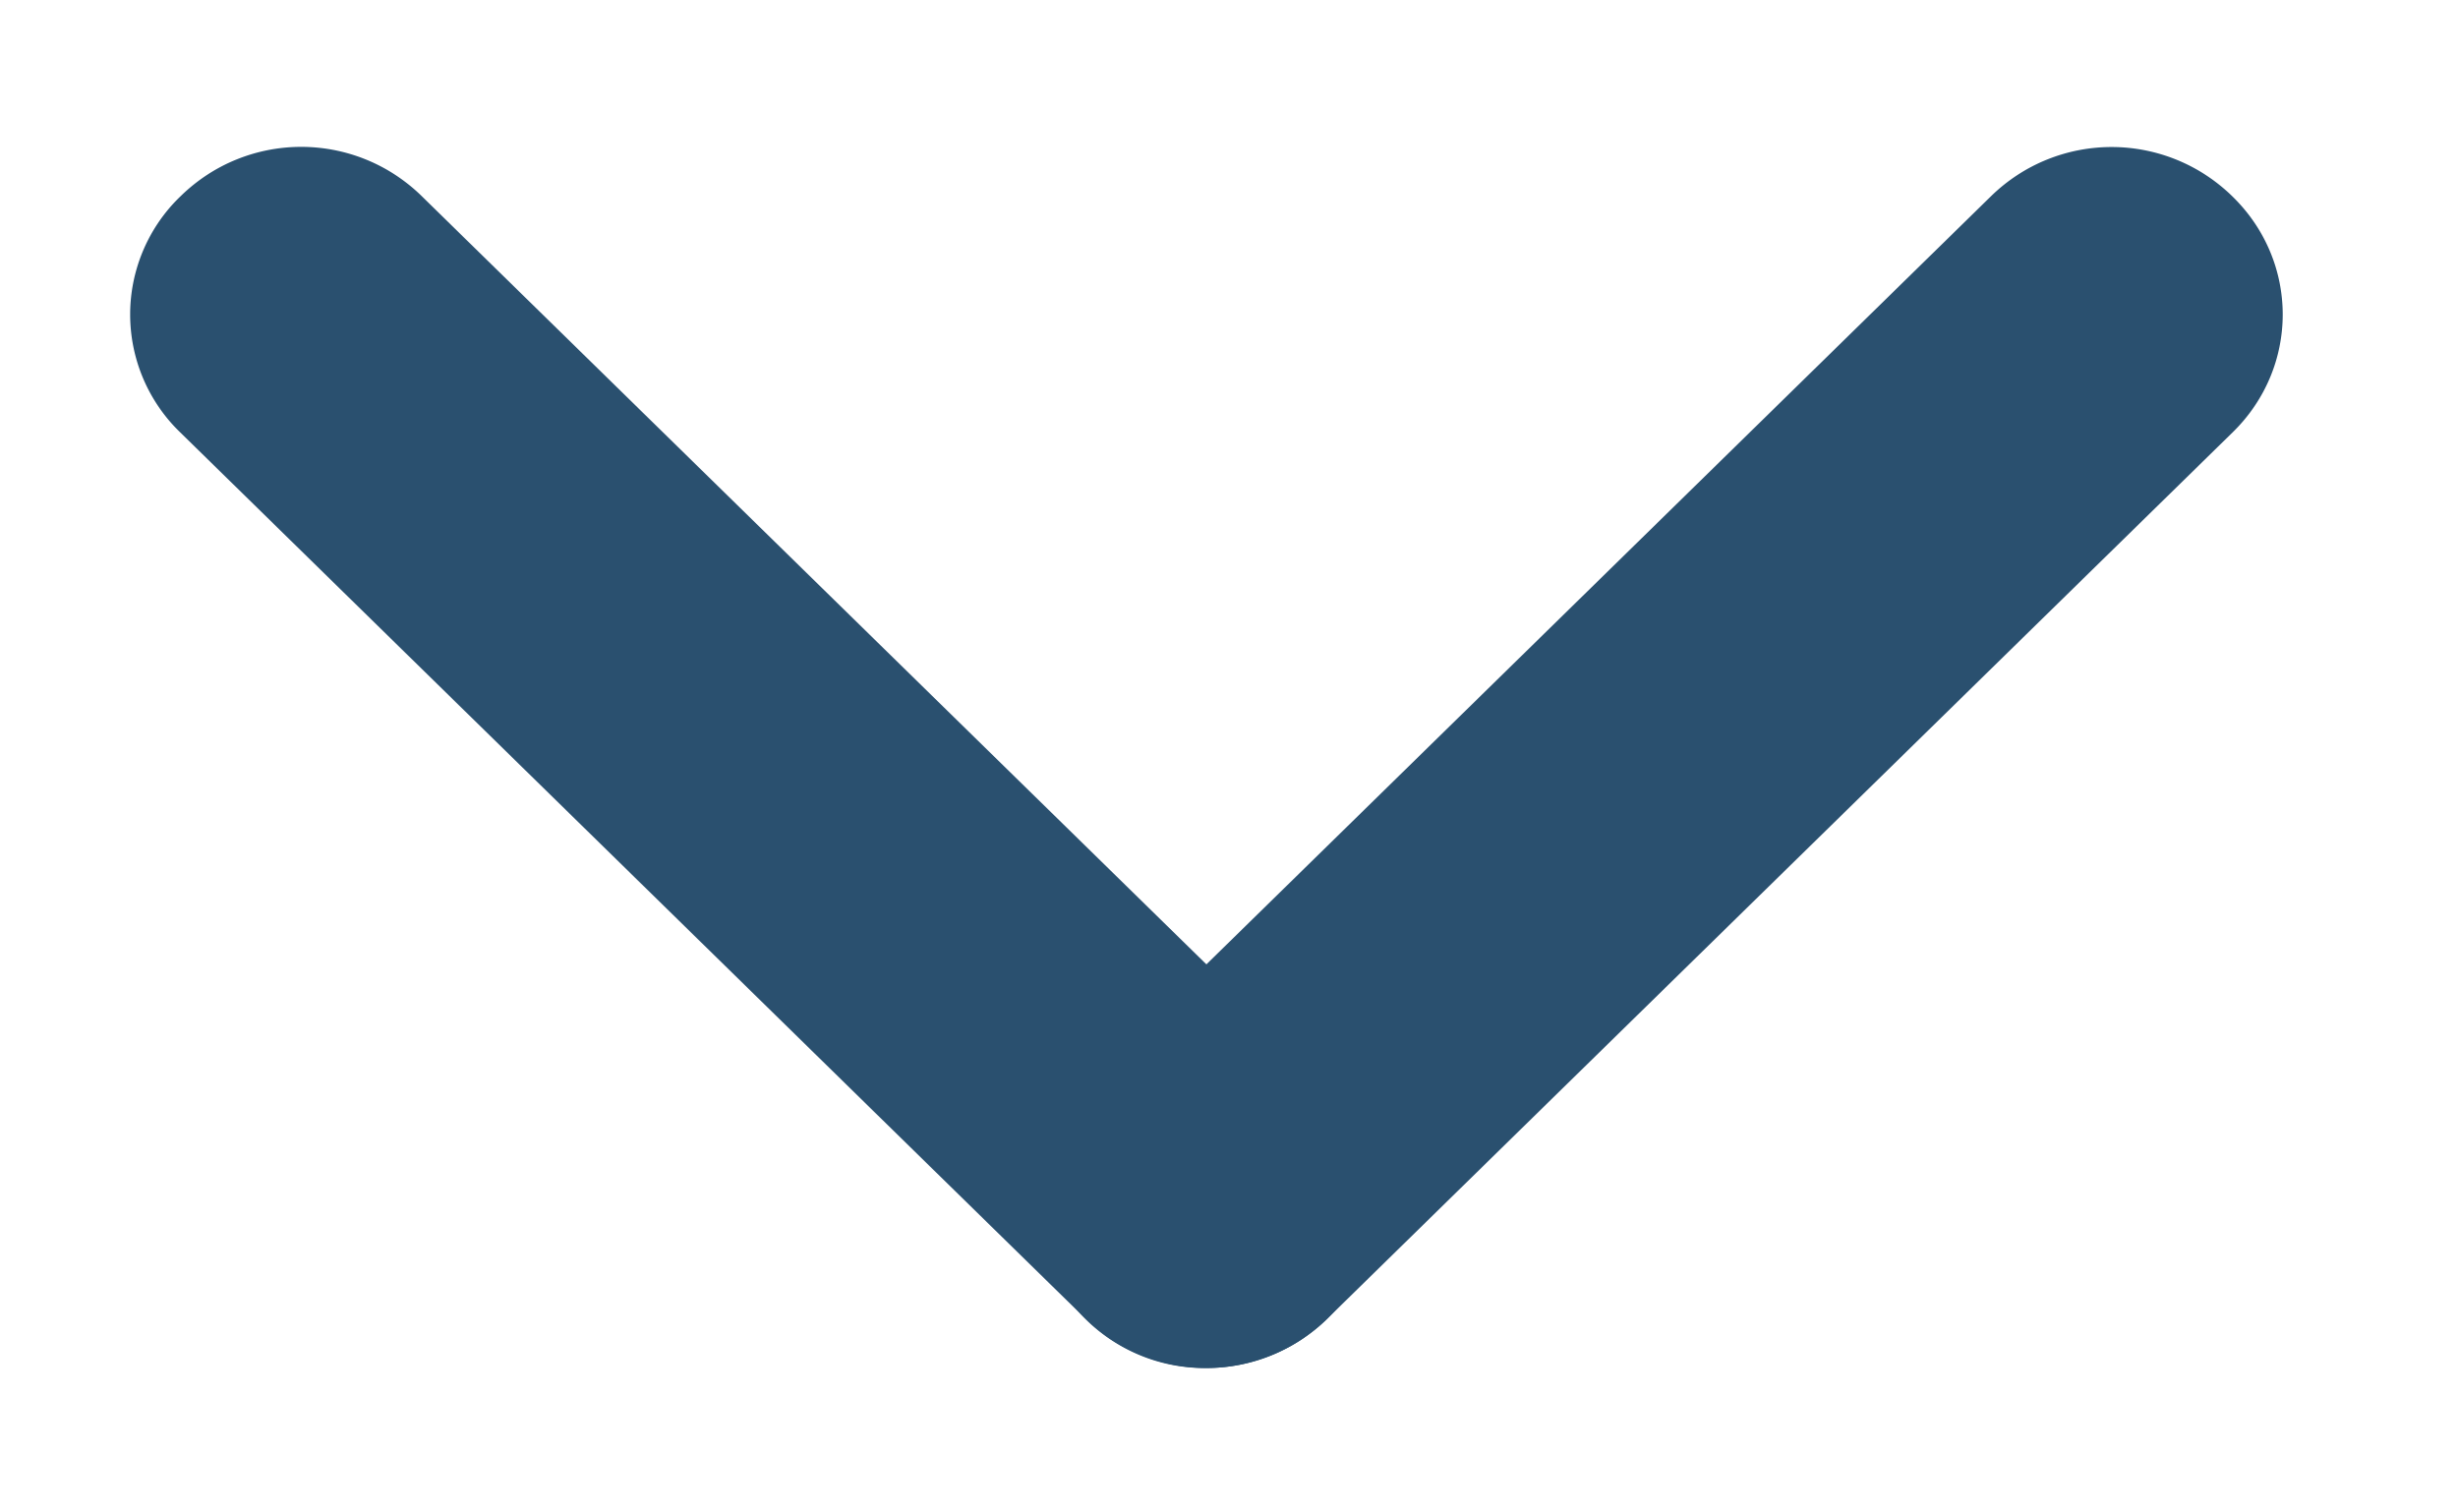 <svg xmlns="http://www.w3.org/2000/svg" width="13" height="8" viewBox="0 0 13 8">
    <g fill="#2A506F" fill-rule="evenodd">
        <path d="M6.38 7.236a.893.893 0 0 1-.903-.885c0-.235.097-.46.265-.625l4.79-4.69a.912.912 0 0 1 1.277.005c.352.345.352.9 0 1.245l-4.79 4.69a.914.914 0 0 1-.639.26"/>
        <path d="M6.38 7.236a.914.914 0 0 1-.638-.26l-4.79-4.69a.867.867 0 0 1 .005-1.25.91.91 0 0 1 1.272 0l4.79 4.69a.871.871 0 0 1 0 1.25.914.914 0 0 1-.639.26z"/>
    </g>
</svg>
